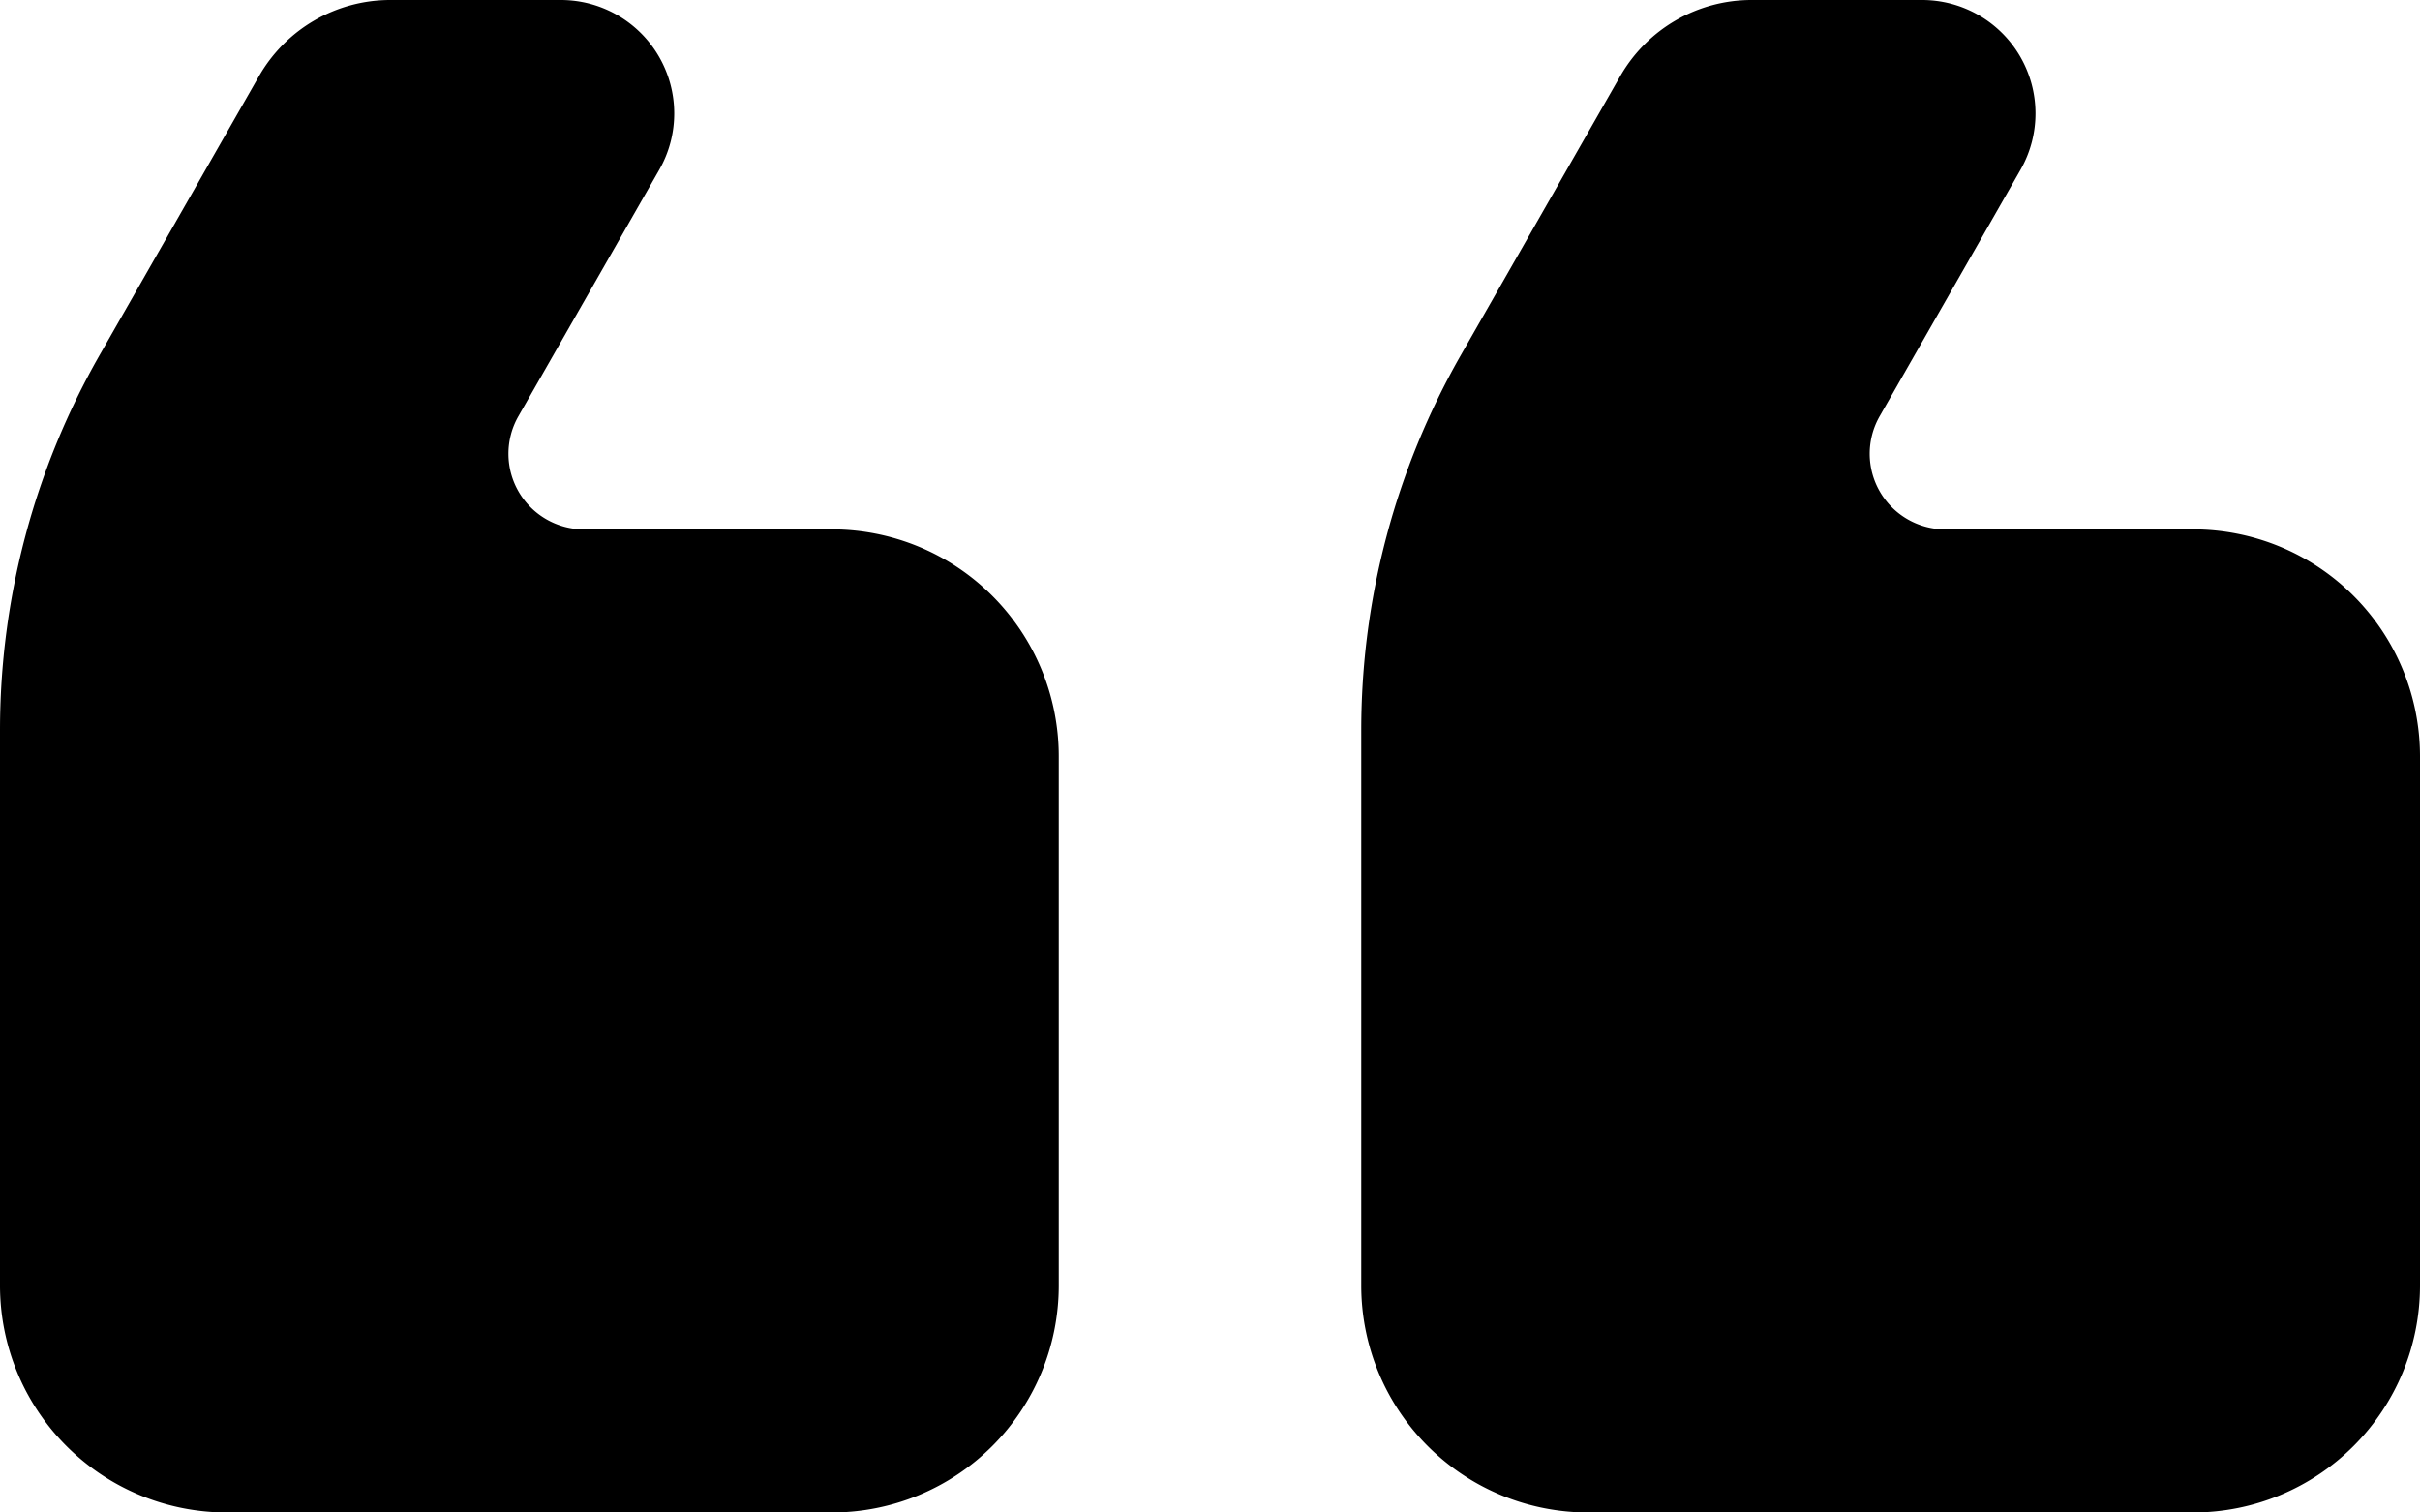 <svg viewBox="0 0 32 20" xmlns="http://www.w3.org/2000/svg" id="z_reviews_icon">
  <path d="M14 17v-7a3 3 0 0 0-3-3H7.723a1 1 0 0 1-.868-1.496l1.863-3.26A1.5 1.5 0 0 0 7.415 0H5.161a2 2 0 0 0-1.737 1.008L1.318 4.694A10 10 0 0 0 0 9.656V17a3 3 0 0 0 3 3h8a3 3 0 0 0 3-3zm18 0v-7a3 3 0 0 0-3-3h-3.277a1 1 0 0 1-.868-1.496l1.863-3.26A1.5 1.5 0 0 0 25.415 0h-2.254a2 2 0 0 0-1.737 1.008l-2.106 3.686A10 10 0 0 0 18 9.656V17a3 3 0 0 0 3 3h8a3 3 0 0 0 3-3z"></path>
</svg>